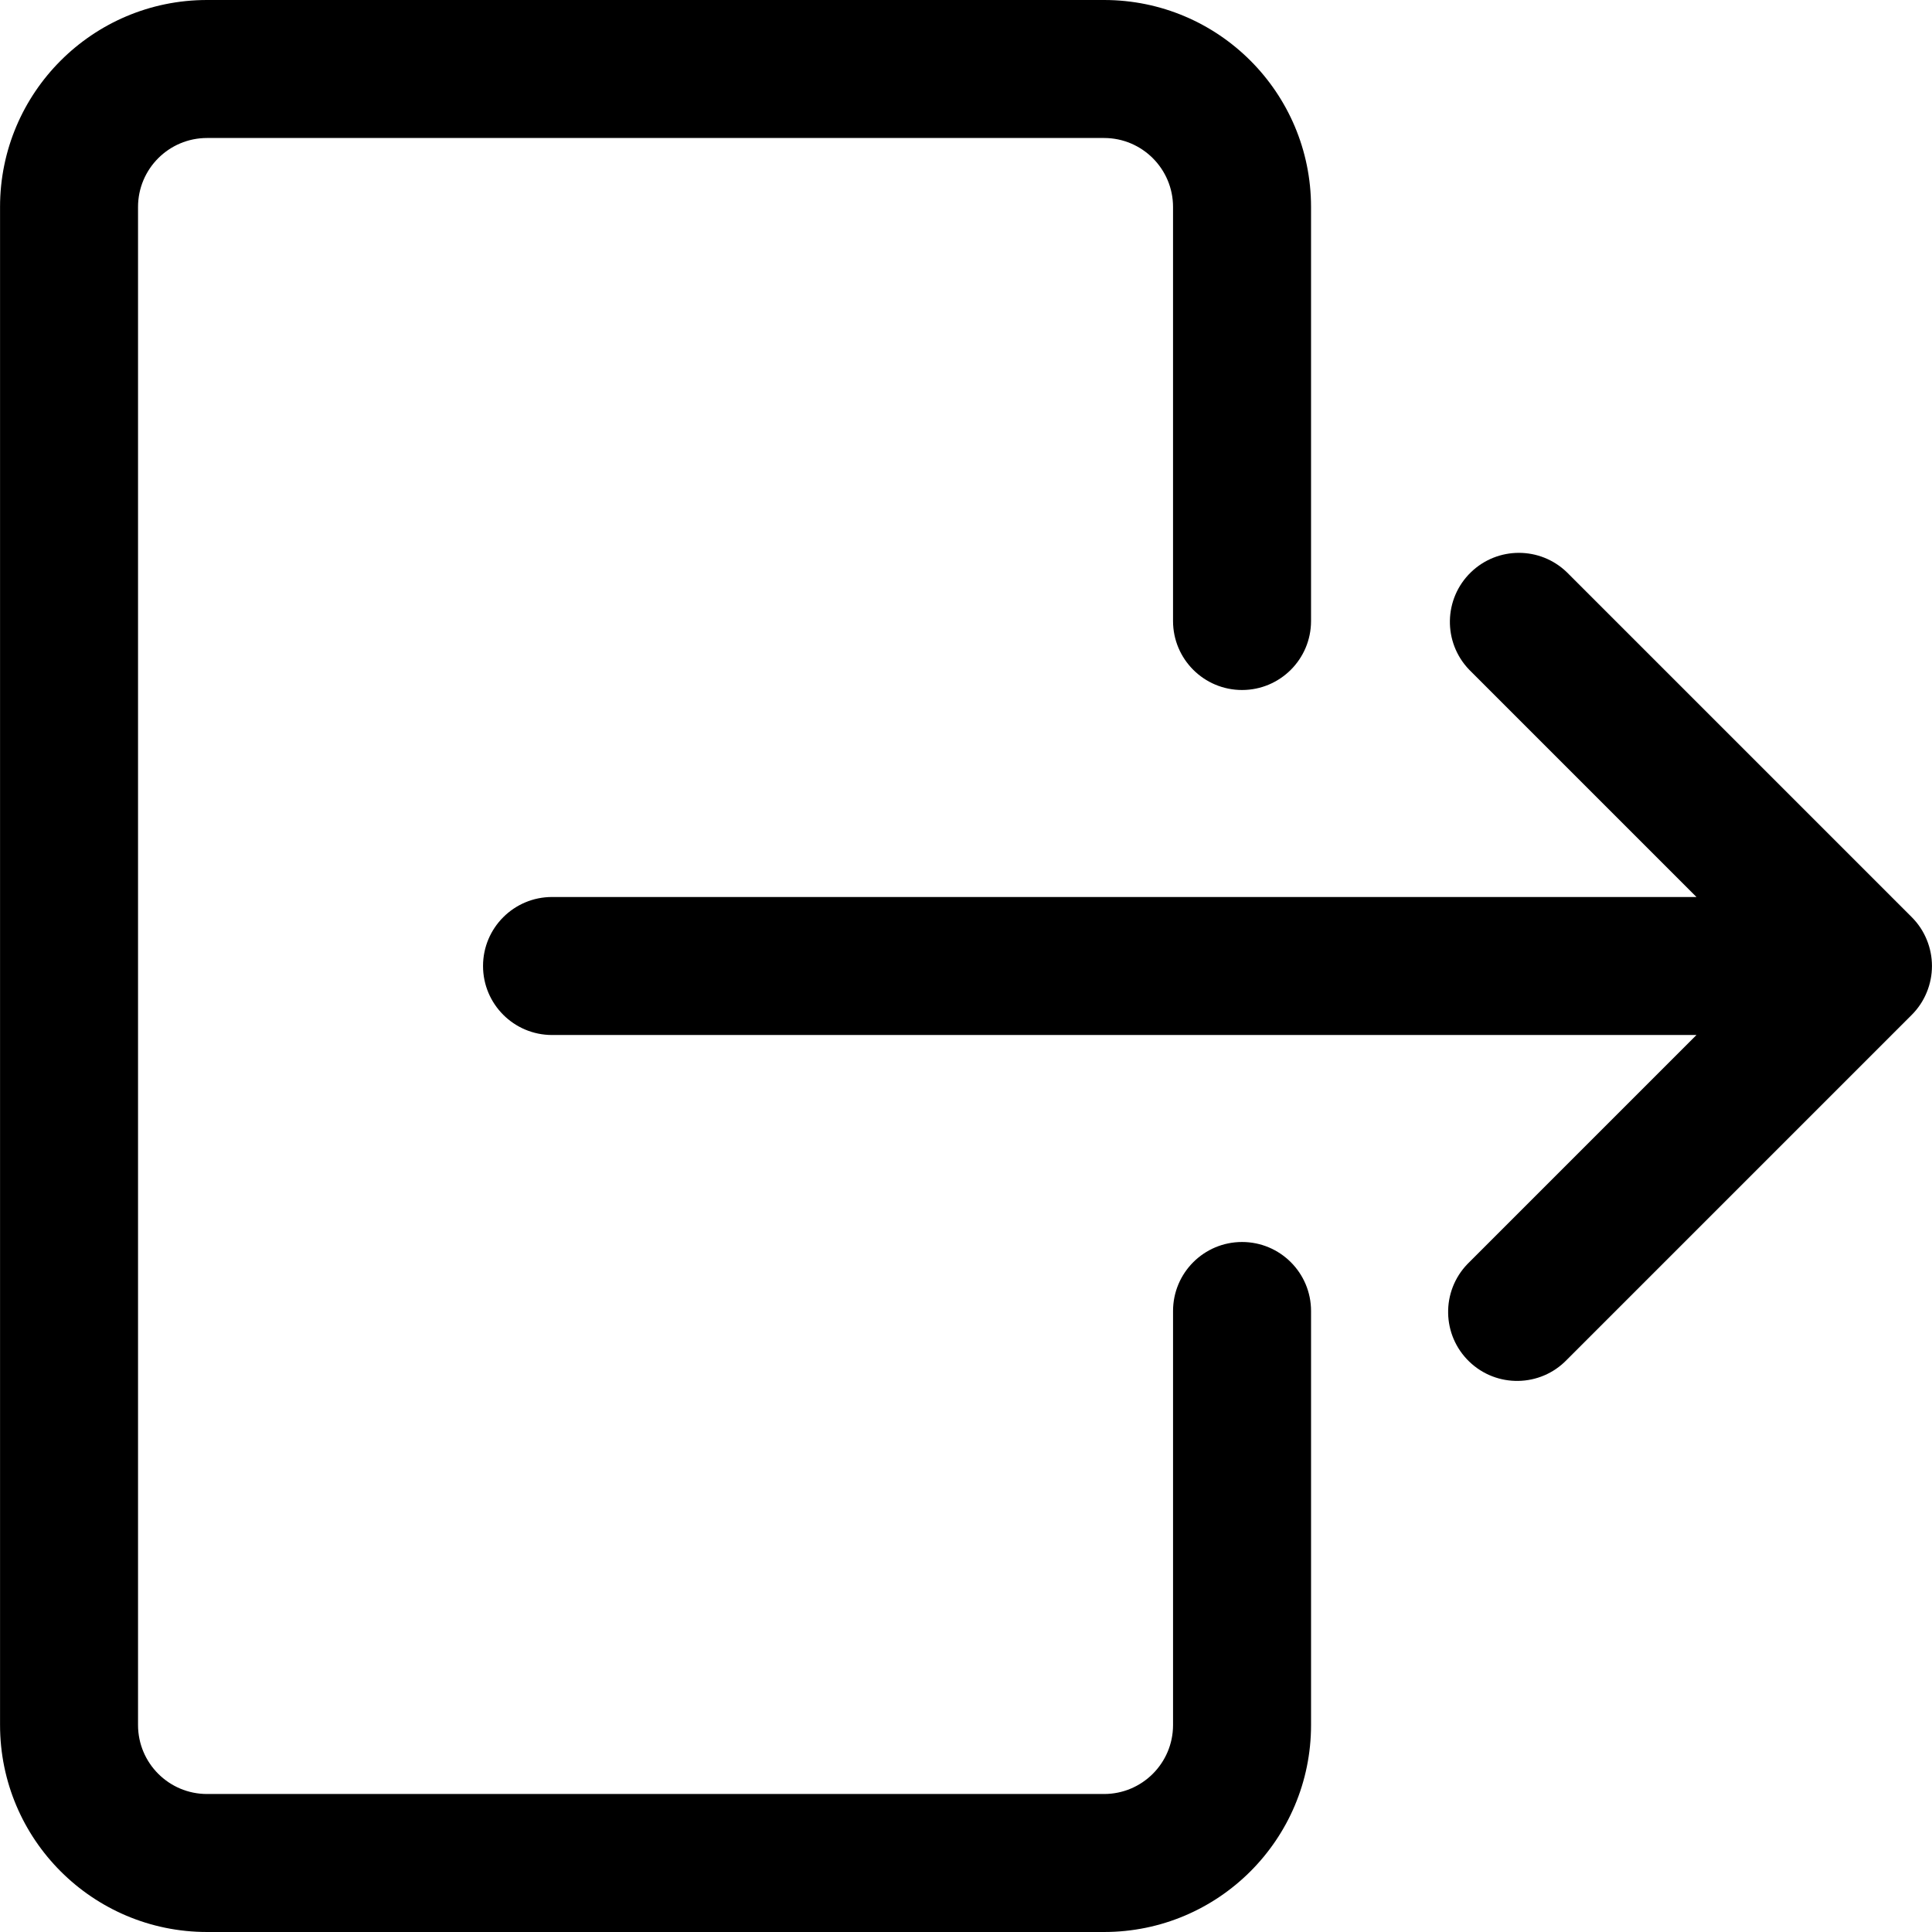 <?xml version="1.0"?>
<svg xmlns="http://www.w3.org/2000/svg" xmlns:xlink="http://www.w3.org/1999/xlink" version="1.1" id="Capa_1" x="0px" y="0px" viewBox="0 0 477.867 477.867" style="enable-background:new 0 0 477.867 477.867;" xml:space="preserve" width="512px" height="512px" class=""><g transform="matrix(-1 0 0 1 477.867 0)"><g>
	<g>
		<path d="M426.657,0H204.79c-28.277,0-51.2,22.923-51.2,51.2v102.4c0,9.426,7.641,17.067,17.067,17.067s17.067-7.641,17.067-17.067    V51.2c0-9.426,7.641-17.067,17.067-17.067h221.867c9.426,0,17.067,7.641,17.067,17.067v375.467    c0,9.426-7.641,17.067-17.067,17.067H204.79c-9.426,0-17.067-7.641-17.067-17.067v-102.4c0-9.426-7.641-17.067-17.067-17.067    s-17.067,7.641-17.067,17.067v102.4c0,28.277,22.923,51.2,51.2,51.2h221.867c28.277,0,51.2-22.923,51.2-51.2V51.2    C477.857,22.923,454.934,0,426.657,0z" data-original="#000000" class="active-path" fill="#000000"/>
	</g>
</g><g>
	<g>
		<path d="M341.323,221.867H58.256l56.201-56.201c6.548-6.78,6.36-17.584-0.42-24.132c-6.614-6.387-17.099-6.387-23.712,0    L4.991,226.867c-1.585,1.586-2.838,3.471-3.686,5.547c-1.726,4.175-1.726,8.864,0,13.039c0.852,2.083,2.111,3.974,3.703,5.564    l85.333,85.333c6.548,6.78,17.352,6.968,24.132,0.42c6.78-6.548,6.968-17.352,0.42-24.132c-0.137-0.142-0.277-0.282-0.42-0.42    L58.256,256h283.068c9.426,0,17.067-7.641,17.067-17.067S350.749,221.867,341.323,221.867z" data-original="#000000" class="active-path" fill="#000000"/>
	</g>
</g><script xmlns="" class="active-path" style="fill:#000000"/><script xmlns="" class="active-path" style="fill:#000000"/></g> </svg>
